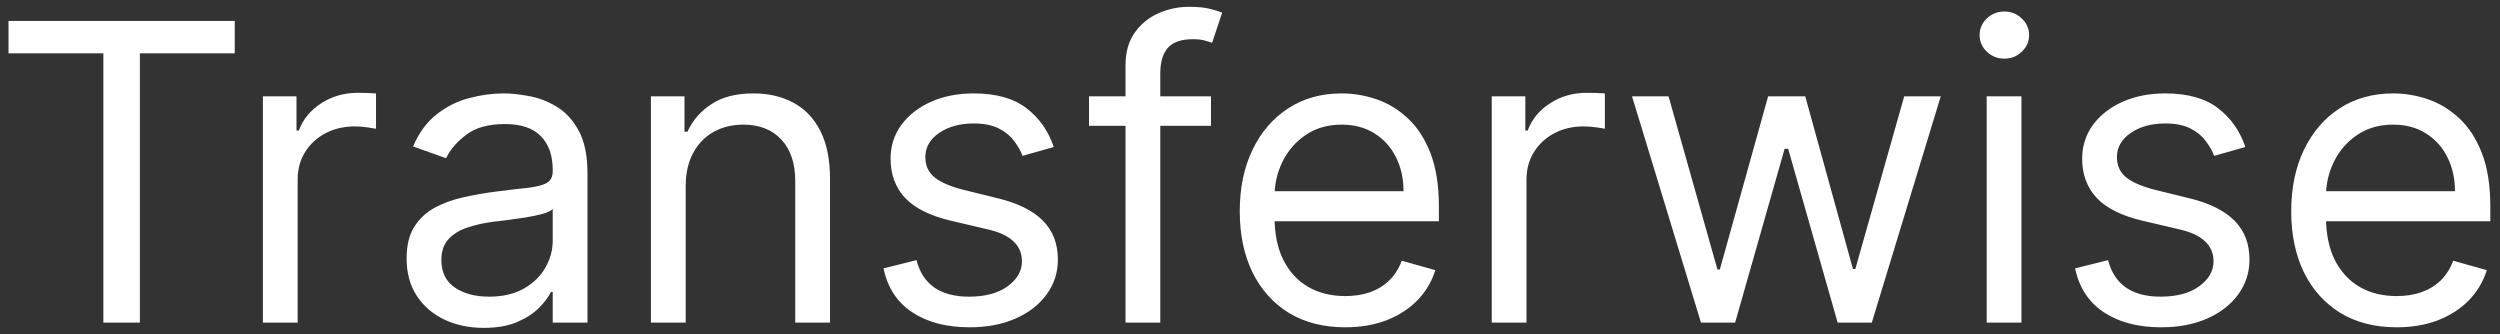 <svg width="217" height="29" viewBox="0 0 217 29" fill="none" xmlns="http://www.w3.org/2000/svg">
<rect x="0" y="0" width="217" height="29" fill="#333333" stroke="none"/>
<path d="M0.739 4.631V1.818H20.375V4.631H12.142V28H8.972V4.631H0.739ZM22.82 28V8.364H25.735V11.329H25.939C26.297 10.358 26.945 9.57 27.883 8.964C28.82 8.359 29.877 8.057 31.053 8.057C31.274 8.057 31.552 8.061 31.884 8.07C32.216 8.078 32.468 8.091 32.638 8.108V11.176C32.536 11.151 32.301 11.112 31.935 11.061C31.577 11.001 31.198 10.972 30.797 10.972C29.843 10.972 28.99 11.172 28.24 11.572C27.499 11.964 26.911 12.51 26.476 13.209C26.05 13.899 25.837 14.688 25.837 15.574V28H22.82ZM41.993 28.46C40.749 28.46 39.619 28.226 38.605 27.757C37.591 27.28 36.785 26.594 36.189 25.699C35.592 24.796 35.294 23.704 35.294 22.426C35.294 21.301 35.516 20.389 35.959 19.69C36.402 18.983 36.994 18.429 37.736 18.028C38.477 17.628 39.295 17.329 40.19 17.134C41.094 16.929 42.001 16.767 42.913 16.648C44.106 16.494 45.074 16.379 45.815 16.303C46.565 16.217 47.111 16.077 47.452 15.881C47.801 15.685 47.976 15.344 47.976 14.858V14.756C47.976 13.494 47.631 12.514 46.94 11.815C46.258 11.117 45.223 10.767 43.834 10.767C42.394 10.767 41.264 11.082 40.446 11.713C39.628 12.344 39.053 13.017 38.72 13.733L35.856 12.71C36.368 11.517 37.05 10.588 37.902 9.923C38.763 9.25 39.7 8.781 40.715 8.517C41.737 8.244 42.743 8.108 43.731 8.108C44.362 8.108 45.087 8.185 45.905 8.338C46.731 8.483 47.528 8.786 48.295 9.246C49.071 9.706 49.715 10.401 50.226 11.329C50.737 12.258 50.993 13.503 50.993 15.062V28H47.976V25.341H47.822C47.618 25.767 47.277 26.223 46.8 26.709C46.322 27.195 45.688 27.608 44.895 27.949C44.102 28.29 43.135 28.46 41.993 28.46ZM42.453 25.75C43.646 25.75 44.652 25.516 45.47 25.047C46.297 24.578 46.919 23.973 47.337 23.232C47.763 22.49 47.976 21.71 47.976 20.892V18.131C47.848 18.284 47.567 18.425 47.132 18.553C46.706 18.672 46.212 18.778 45.649 18.872C45.095 18.957 44.554 19.034 44.026 19.102C43.506 19.162 43.084 19.213 42.76 19.256C41.976 19.358 41.243 19.524 40.561 19.754C39.888 19.976 39.342 20.312 38.925 20.764C38.516 21.207 38.311 21.812 38.311 22.579C38.311 23.628 38.699 24.421 39.474 24.957C40.258 25.486 41.251 25.75 42.453 25.75ZM59.517 16.188V28H56.5V8.364H59.414V11.432H59.67C60.13 10.435 60.829 9.634 61.767 9.028C62.704 8.415 63.914 8.108 65.397 8.108C66.727 8.108 67.89 8.381 68.887 8.926C69.885 9.463 70.66 10.281 71.214 11.381C71.768 12.472 72.045 13.852 72.045 15.523V28H69.028V15.727C69.028 14.185 68.627 12.983 67.826 12.122C67.025 11.253 65.926 10.818 64.528 10.818C63.565 10.818 62.704 11.027 61.946 11.445C61.196 11.862 60.603 12.472 60.169 13.273C59.734 14.074 59.517 15.046 59.517 16.188ZM91.467 12.761L88.757 13.528C88.587 13.077 88.335 12.638 88.003 12.212C87.679 11.777 87.236 11.419 86.673 11.138C86.111 10.857 85.391 10.716 84.513 10.716C83.311 10.716 82.31 10.993 81.508 11.547C80.716 12.092 80.32 12.787 80.32 13.631C80.32 14.381 80.592 14.973 81.138 15.408C81.683 15.842 82.535 16.204 83.695 16.494L86.609 17.21C88.365 17.636 89.673 18.288 90.534 19.166C91.395 20.035 91.825 21.156 91.825 22.528C91.825 23.653 91.501 24.659 90.854 25.546C90.215 26.432 89.32 27.131 88.169 27.642C87.019 28.153 85.68 28.409 84.155 28.409C82.152 28.409 80.494 27.974 79.182 27.105C77.869 26.236 77.038 24.966 76.689 23.296L79.553 22.579C79.825 23.636 80.341 24.429 81.099 24.957C81.867 25.486 82.868 25.75 84.104 25.75C85.51 25.75 86.626 25.452 87.453 24.855C88.288 24.25 88.706 23.526 88.706 22.682C88.706 22 88.467 21.429 87.99 20.969C87.513 20.5 86.78 20.151 85.791 19.921L82.519 19.153C80.72 18.727 79.399 18.067 78.555 17.172C77.72 16.268 77.303 15.139 77.303 13.784C77.303 12.676 77.614 11.696 78.236 10.844C78.867 9.991 79.723 9.322 80.805 8.837C81.896 8.351 83.132 8.108 84.513 8.108C86.456 8.108 87.981 8.534 89.09 9.386C90.206 10.239 90.999 11.364 91.467 12.761ZM105.111 8.364V10.921H94.526V8.364H105.111ZM97.696 28V5.653C97.696 4.528 97.961 3.591 98.489 2.841C99.017 2.091 99.704 1.528 100.547 1.153C101.391 0.778 102.282 0.591 103.219 0.591C103.961 0.591 104.566 0.651 105.034 0.77C105.503 0.889 105.853 1 106.083 1.102L105.213 3.71C105.06 3.659 104.847 3.595 104.574 3.518C104.31 3.442 103.961 3.403 103.526 3.403C102.529 3.403 101.809 3.655 101.365 4.158C100.931 4.661 100.713 5.398 100.713 6.369V28H97.696ZM116.764 28.409C114.872 28.409 113.24 27.991 111.868 27.156C110.504 26.312 109.451 25.136 108.71 23.628C107.977 22.111 107.61 20.347 107.61 18.335C107.61 16.324 107.977 14.551 108.71 13.017C109.451 11.474 110.483 10.273 111.804 9.412C113.133 8.543 114.684 8.108 116.457 8.108C117.48 8.108 118.49 8.278 119.487 8.619C120.484 8.96 121.392 9.514 122.21 10.281C123.028 11.04 123.68 12.046 124.166 13.298C124.652 14.551 124.895 16.094 124.895 17.926V19.204H109.758V16.597H121.826C121.826 15.489 121.605 14.5 121.162 13.631C120.727 12.761 120.105 12.075 119.295 11.572C118.494 11.07 117.548 10.818 116.457 10.818C115.255 10.818 114.216 11.117 113.338 11.713C112.468 12.301 111.799 13.068 111.331 14.014C110.862 14.96 110.627 15.974 110.627 17.057V18.796C110.627 20.278 110.883 21.535 111.395 22.567C111.914 23.59 112.635 24.369 113.555 24.906C114.475 25.435 115.545 25.699 116.764 25.699C117.556 25.699 118.272 25.588 118.912 25.366C119.559 25.136 120.118 24.796 120.586 24.344C121.055 23.884 121.417 23.312 121.673 22.631L124.588 23.449C124.281 24.438 123.765 25.307 123.041 26.057C122.316 26.798 121.422 27.378 120.356 27.796C119.291 28.204 118.093 28.409 116.764 28.409ZM129.484 28V8.364H132.399V11.329H132.603C132.961 10.358 133.609 9.57 134.547 8.964C135.484 8.359 136.541 8.057 137.717 8.057C137.939 8.057 138.216 8.061 138.548 8.07C138.88 8.078 139.132 8.091 139.302 8.108V11.176C139.2 11.151 138.966 11.112 138.599 11.061C138.241 11.001 137.862 10.972 137.461 10.972C136.507 10.972 135.654 11.172 134.904 11.572C134.163 11.964 133.575 12.51 133.14 13.209C132.714 13.899 132.501 14.688 132.501 15.574V28H129.484ZM147.644 28L141.661 8.364H144.831L149.076 23.398H149.28L153.473 8.364H156.695L160.837 23.347H161.042L165.286 8.364H168.456L162.473 28H159.507L155.212 12.915H154.905L150.61 28H147.644ZM172.445 28V8.364H175.462V28H172.445ZM173.979 5.091C173.391 5.091 172.884 4.891 172.458 4.49C172.04 4.089 171.831 3.608 171.831 3.045C171.831 2.483 172.04 2.001 172.458 1.601C172.884 1.2 173.391 1 173.979 1C174.567 1 175.07 1.2 175.488 1.601C175.914 2.001 176.127 2.483 176.127 3.045C176.127 3.608 175.914 4.089 175.488 4.49C175.07 4.891 174.567 5.091 173.979 5.091ZM194.897 12.761L192.187 13.528C192.016 13.077 191.765 12.638 191.433 12.212C191.109 11.777 190.665 11.419 190.103 11.138C189.54 10.857 188.82 10.716 187.942 10.716C186.741 10.716 185.739 10.993 184.938 11.547C184.146 12.092 183.749 12.787 183.749 13.631C183.749 14.381 184.022 14.973 184.567 15.408C185.113 15.842 185.965 16.204 187.124 16.494L190.039 17.21C191.795 17.636 193.103 18.288 193.964 19.166C194.825 20.035 195.255 21.156 195.255 22.528C195.255 23.653 194.931 24.659 194.283 25.546C193.644 26.432 192.749 27.131 191.599 27.642C190.448 28.153 189.11 28.409 187.585 28.409C185.582 28.409 183.924 27.974 182.612 27.105C181.299 26.236 180.468 24.966 180.119 23.296L182.982 22.579C183.255 23.636 183.771 24.429 184.529 24.957C185.296 25.486 186.298 25.75 187.533 25.75C188.94 25.75 190.056 25.452 190.883 24.855C191.718 24.25 192.136 23.526 192.136 22.682C192.136 22 191.897 21.429 191.42 20.969C190.942 20.5 190.21 20.151 189.221 19.921L185.948 19.153C184.15 18.727 182.829 18.067 181.985 17.172C181.15 16.268 180.732 15.139 180.732 13.784C180.732 12.676 181.043 11.696 181.665 10.844C182.296 9.991 183.153 9.322 184.235 8.837C185.326 8.351 186.562 8.108 187.942 8.108C189.886 8.108 191.411 8.534 192.519 9.386C193.636 10.239 194.428 11.364 194.897 12.761ZM208.029 28.409C206.137 28.409 204.505 27.991 203.133 27.156C201.77 26.312 200.717 25.136 199.975 23.628C199.243 22.111 198.876 20.347 198.876 18.335C198.876 16.324 199.243 14.551 199.975 13.017C200.717 11.474 201.748 10.273 203.069 9.412C204.399 8.543 205.95 8.108 207.723 8.108C208.745 8.108 209.755 8.278 210.752 8.619C211.75 8.96 212.657 9.514 213.475 10.281C214.294 11.04 214.946 12.046 215.431 13.298C215.917 14.551 216.16 16.094 216.16 17.926V19.204H201.024V16.597H213.092C213.092 15.489 212.87 14.5 212.427 13.631C211.993 12.761 211.37 12.075 210.561 11.572C209.76 11.07 208.814 10.818 207.723 10.818C206.521 10.818 205.481 11.117 204.603 11.713C203.734 12.301 203.065 13.068 202.596 14.014C202.127 14.96 201.893 15.974 201.893 17.057V18.796C201.893 20.278 202.149 21.535 202.66 22.567C203.18 23.59 203.9 24.369 204.821 24.906C205.741 25.435 206.811 25.699 208.029 25.699C208.822 25.699 209.538 25.588 210.177 25.366C210.825 25.136 211.383 24.796 211.852 24.344C212.321 23.884 212.683 23.312 212.939 22.631L215.853 23.449C215.547 24.438 215.031 25.307 214.306 26.057C213.582 26.798 212.687 27.378 211.622 27.796C210.556 28.204 209.359 28.409 208.029 28.409Z" fill="white"/>
</svg>
